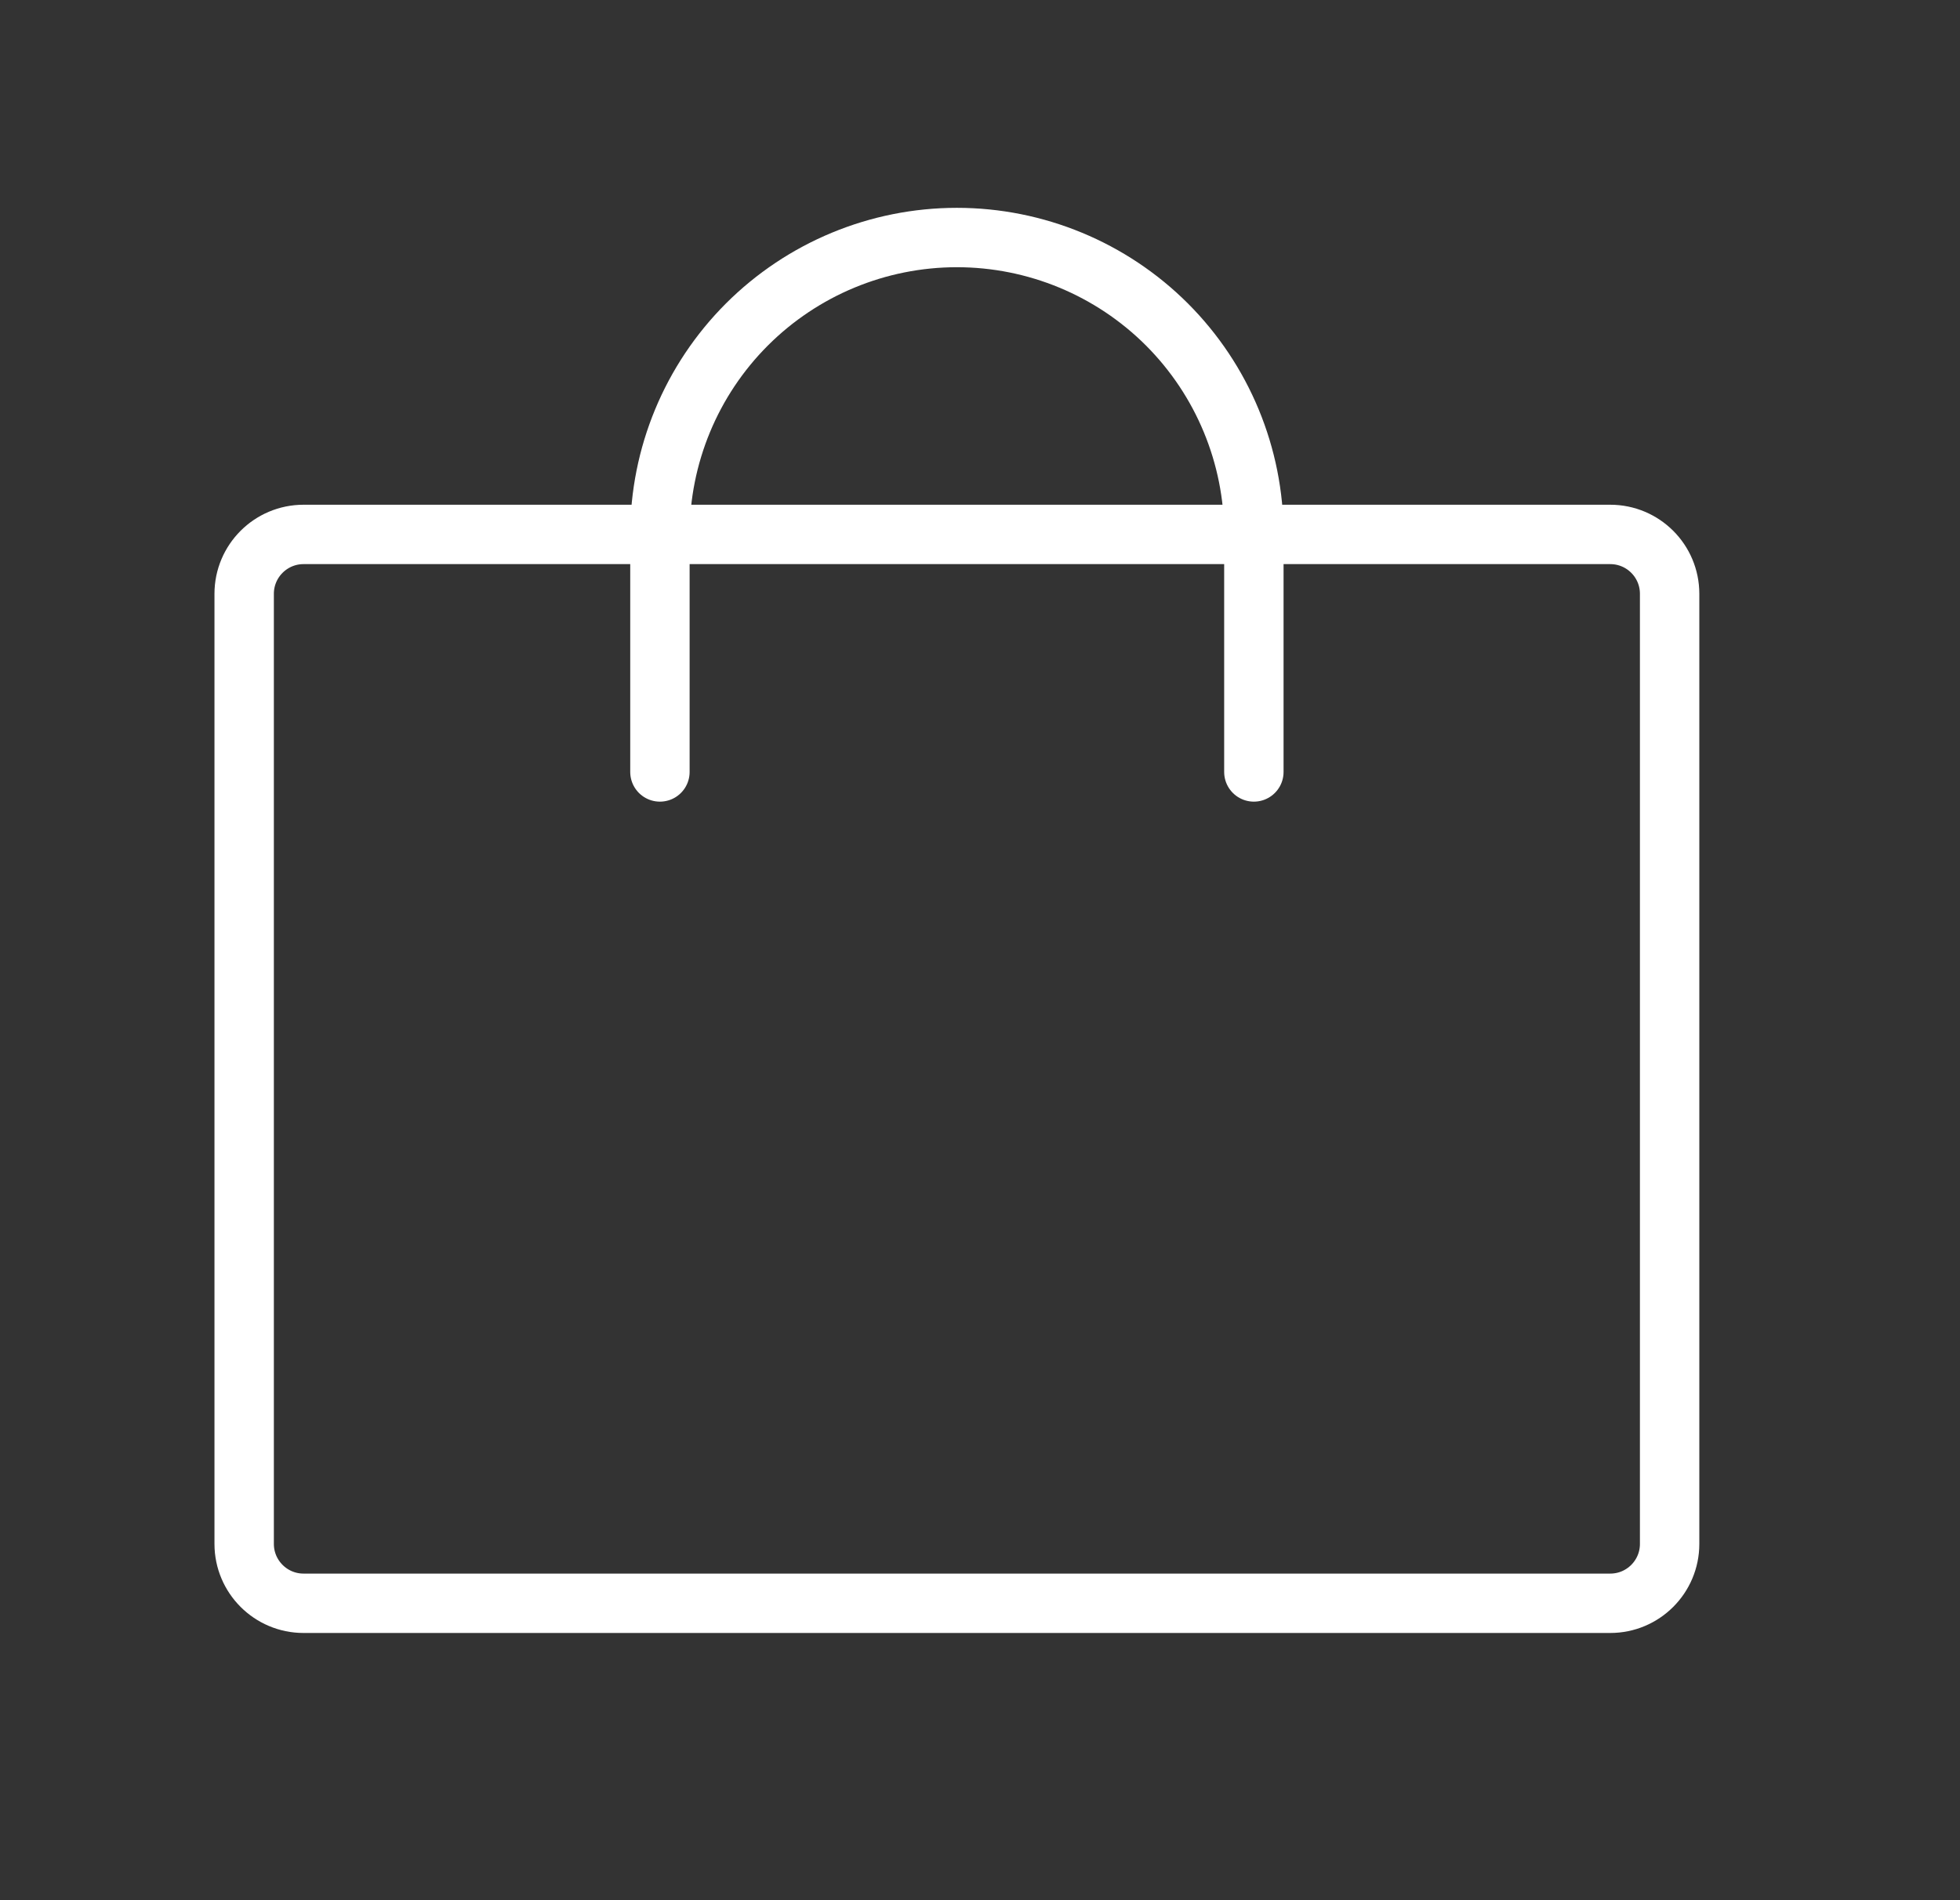 <svg width="33" height="32" viewBox="0 0 33 32" fill="none" xmlns="http://www.w3.org/2000/svg">
<rect x="0" y="0" width="33" height="32" fill="#333333" stroke="none"/>
<path d="M27.111 9H5.111C4.559 9 4.111 9.448 4.111 10V26C4.111 26.552 4.559 27 5.111 27H27.111C27.664 27 28.111 26.552 28.111 26V10C28.111 9.448 27.664 9 27.111 9Z" stroke="white" stroke-linecap="round" stroke-linejoin="round"/>
<path d="M11.111 13V9C11.111 7.674 11.638 6.402 12.576 5.464C13.514 4.527 14.785 4 16.111 4C17.437 4 18.709 4.527 19.647 5.464C20.584 6.402 21.111 7.674 21.111 9V13" stroke="white" stroke-linecap="round" stroke-linejoin="round"/>
</svg>

